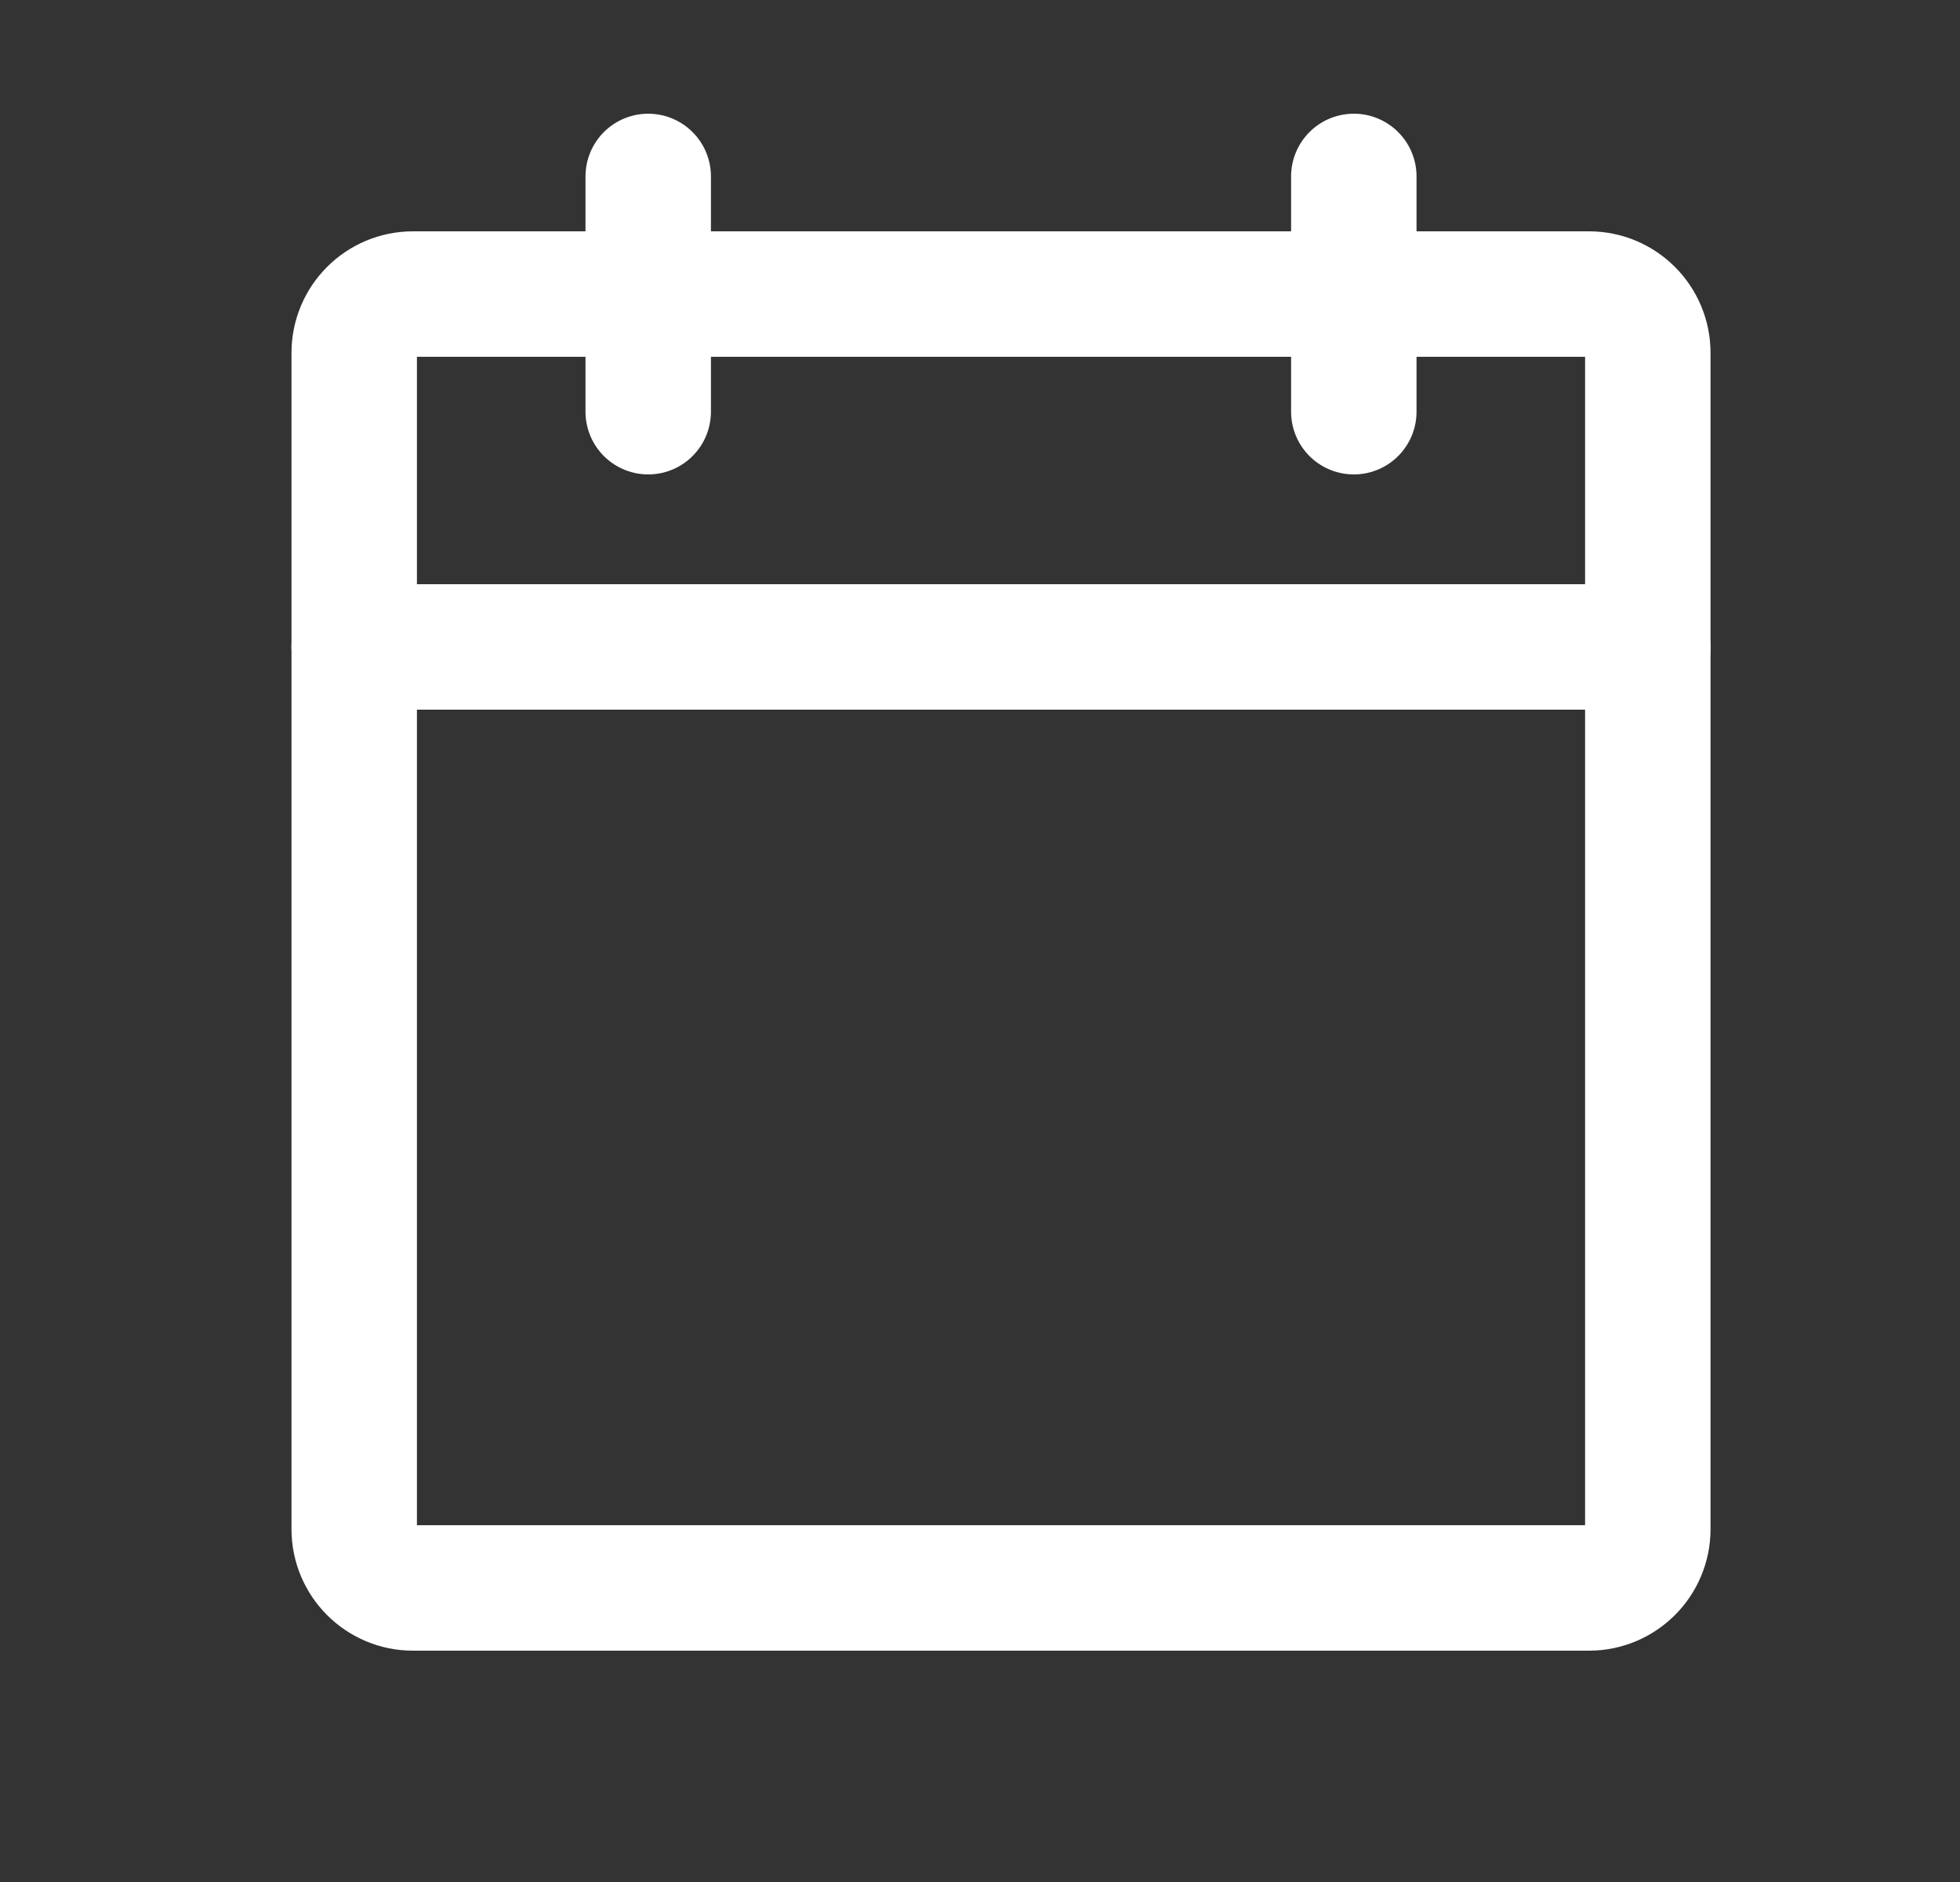 <svg width="25" height="24" viewBox="0 0 25 24" fill="none" xmlns="http://www.w3.org/2000/svg">
<rect x="0" y="0" width="25" height="24" fill="#333333" stroke="none"/>
<path d="M20.268 3.75H5.268C4.853 3.75 4.518 4.086 4.518 4.5V19.5C4.518 19.914 4.853 20.25 5.268 20.25H20.268C20.682 20.25 21.018 19.914 21.018 19.5V4.5C21.018 4.086 20.682 3.75 20.268 3.75Z" stroke="white" stroke-width="1.6" stroke-linecap="round" stroke-linejoin="round"/>
<path d="M17.268 2.25V5.25" stroke="white" stroke-width="1.6" stroke-linecap="round" stroke-linejoin="round"/>
<path d="M8.268 2.25V5.25" stroke="white" stroke-width="1.6" stroke-linecap="round" stroke-linejoin="round"/>
<path d="M4.518 8.25H21.018" stroke="white" stroke-width="1.6" stroke-linecap="round" stroke-linejoin="round"/>
</svg>
